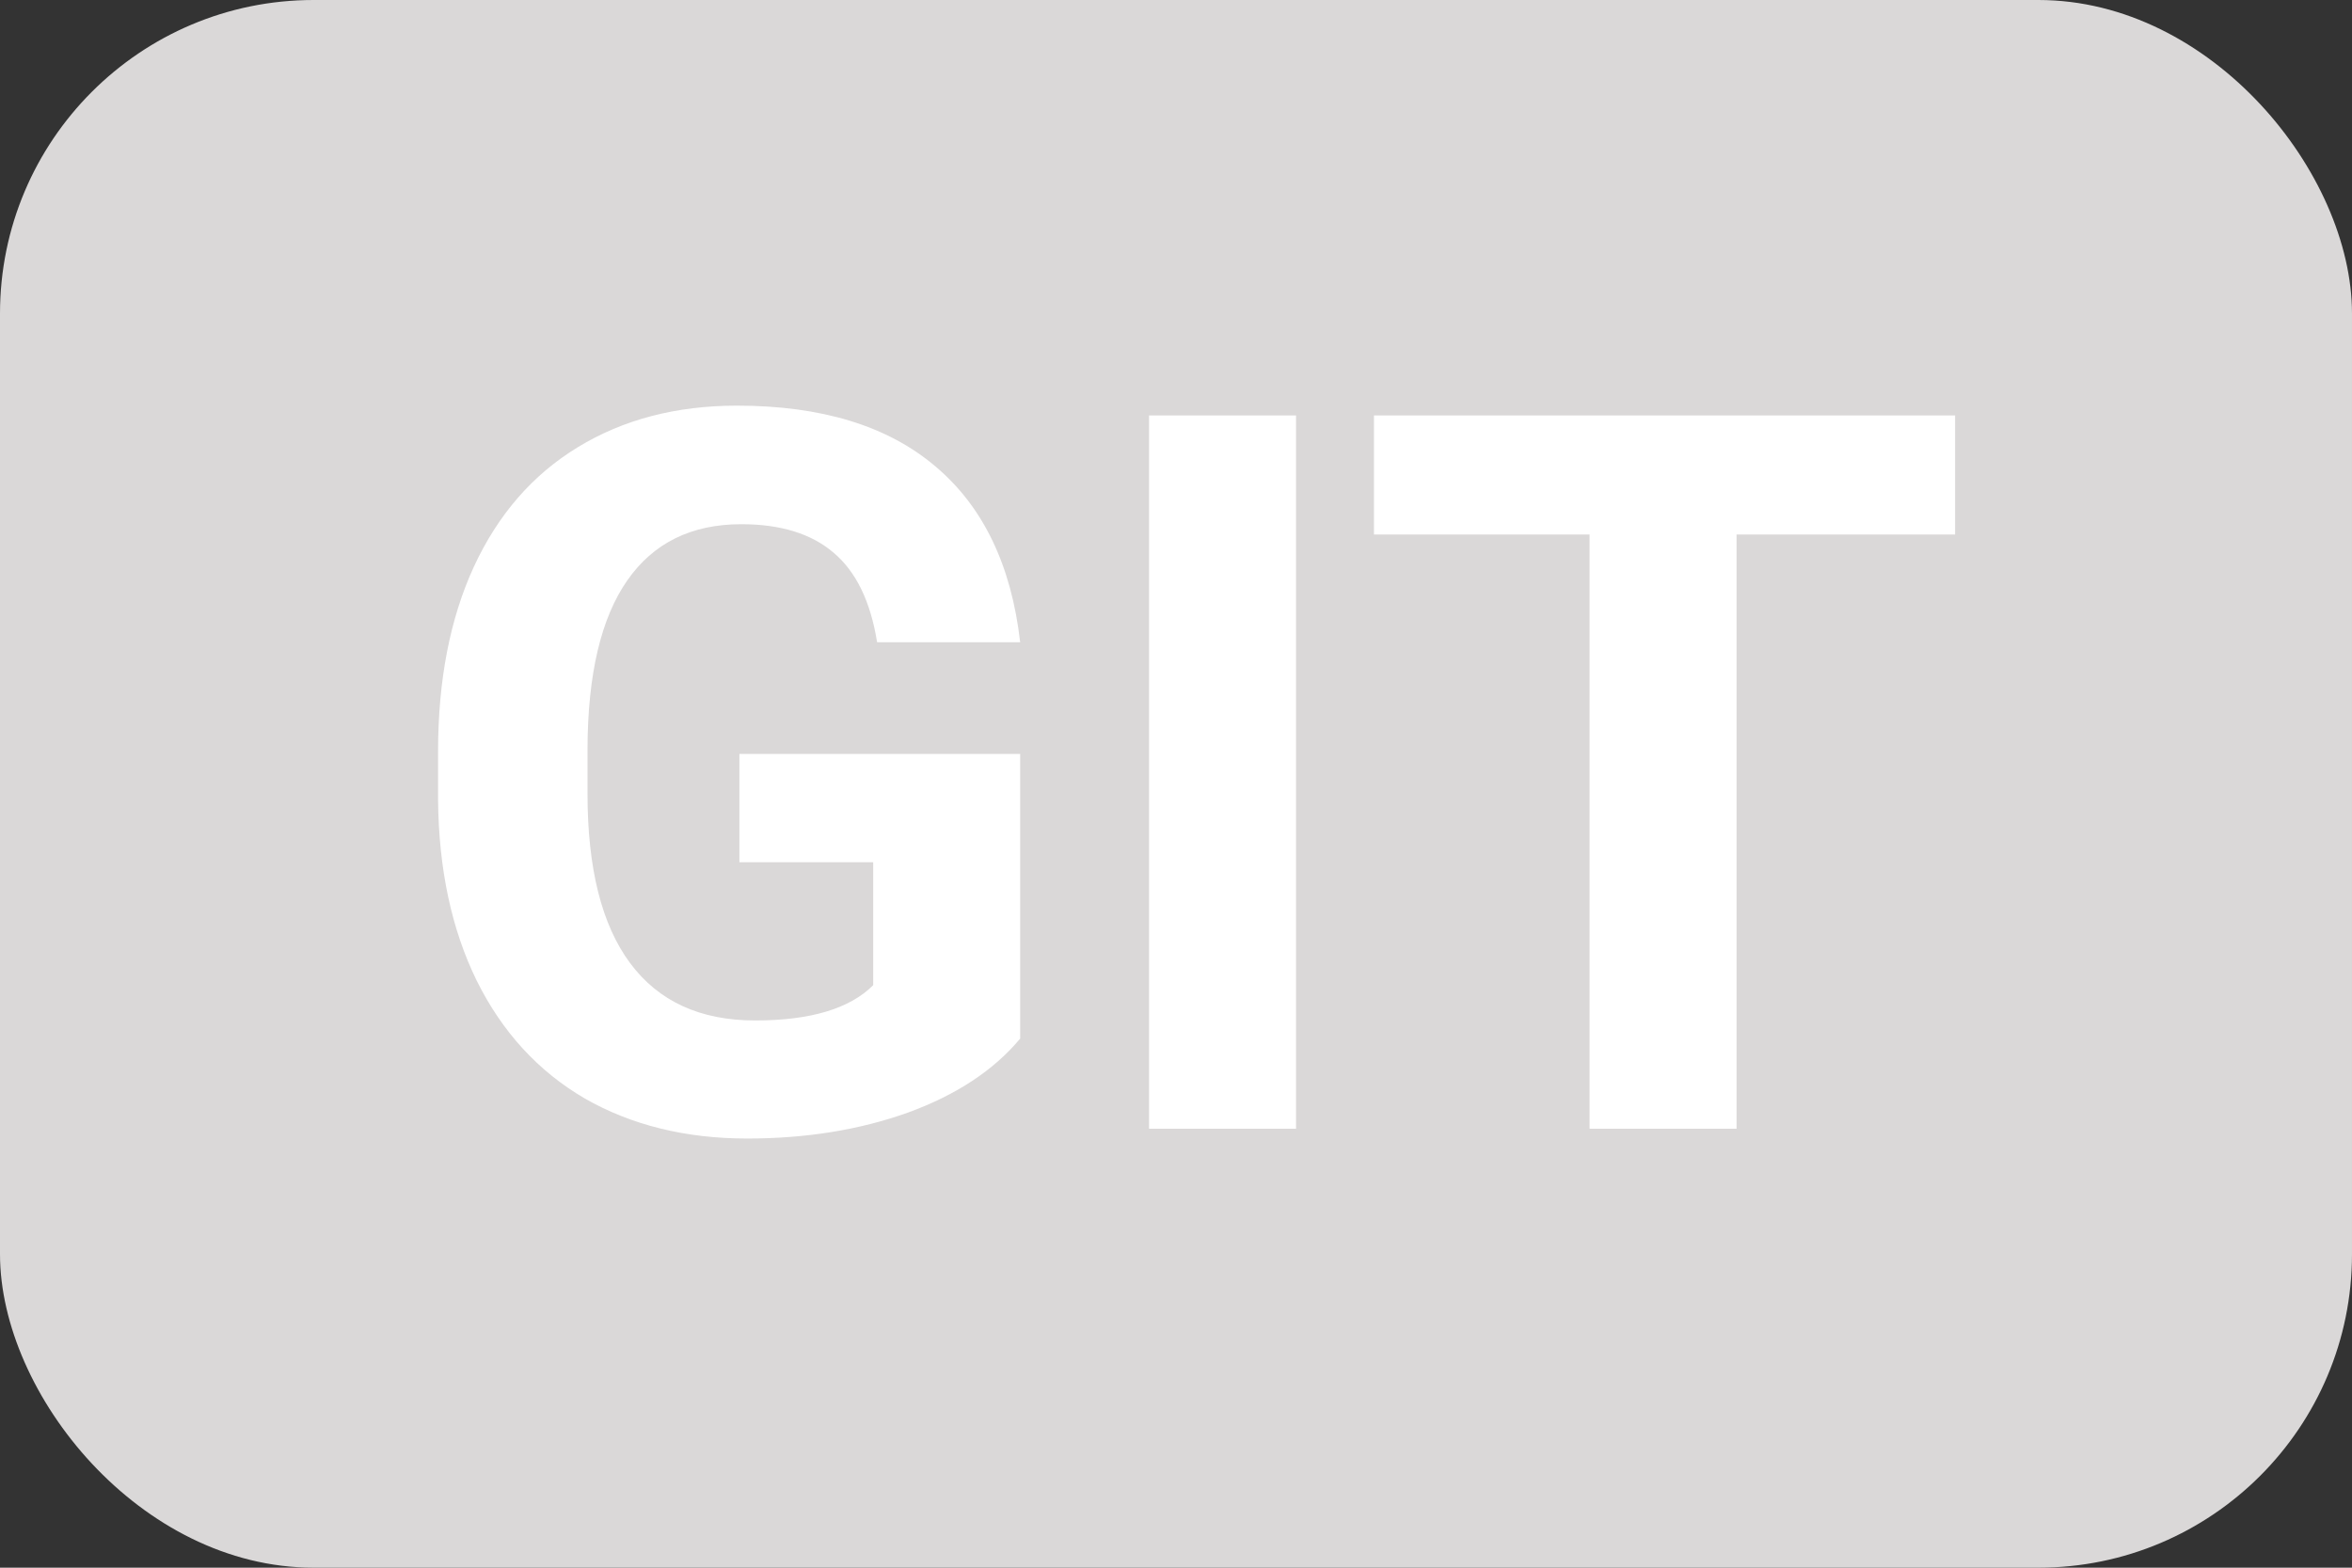 <svg width="150" height="100" viewBox="0 0 150 100" fill="none" xmlns="http://www.w3.org/2000/svg">
<rect x="0" y="0" width="150" height="100" fill="#333333" stroke="none"/>
<rect width="150" height="100" rx="20" fill="#DAD8D8"/>
<path d="M65.062 66.25C63.375 68.271 60.99 69.844 57.906 70.969C54.823 72.073 51.406 72.625 47.656 72.625C43.719 72.625 40.26 71.771 37.281 70.062C34.323 68.333 32.031 65.833 30.406 62.562C28.802 59.292 27.979 55.448 27.938 51.031V47.938C27.938 43.396 28.698 39.469 30.219 36.156C31.76 32.823 33.969 30.281 36.844 28.531C39.74 26.76 43.125 25.875 47 25.875C52.396 25.875 56.615 27.167 59.656 29.75C62.698 32.312 64.5 36.052 65.062 40.969H55.938C55.521 38.365 54.594 36.458 53.156 35.25C51.74 34.042 49.781 33.438 47.281 33.438C44.094 33.438 41.667 34.635 40 37.031C38.333 39.427 37.49 42.99 37.469 47.719V50.625C37.469 55.396 38.375 59 40.188 61.438C42 63.875 44.656 65.094 48.156 65.094C51.677 65.094 54.188 64.344 55.688 62.844V55H47.156V48.094H65.062V66.25ZM82.656 72H73.281V26.5H82.656V72ZM124.688 34.094H110.75V72H101.375V34.094H87.625V26.5H124.688V34.094Z" fill="white"/>
</svg>
